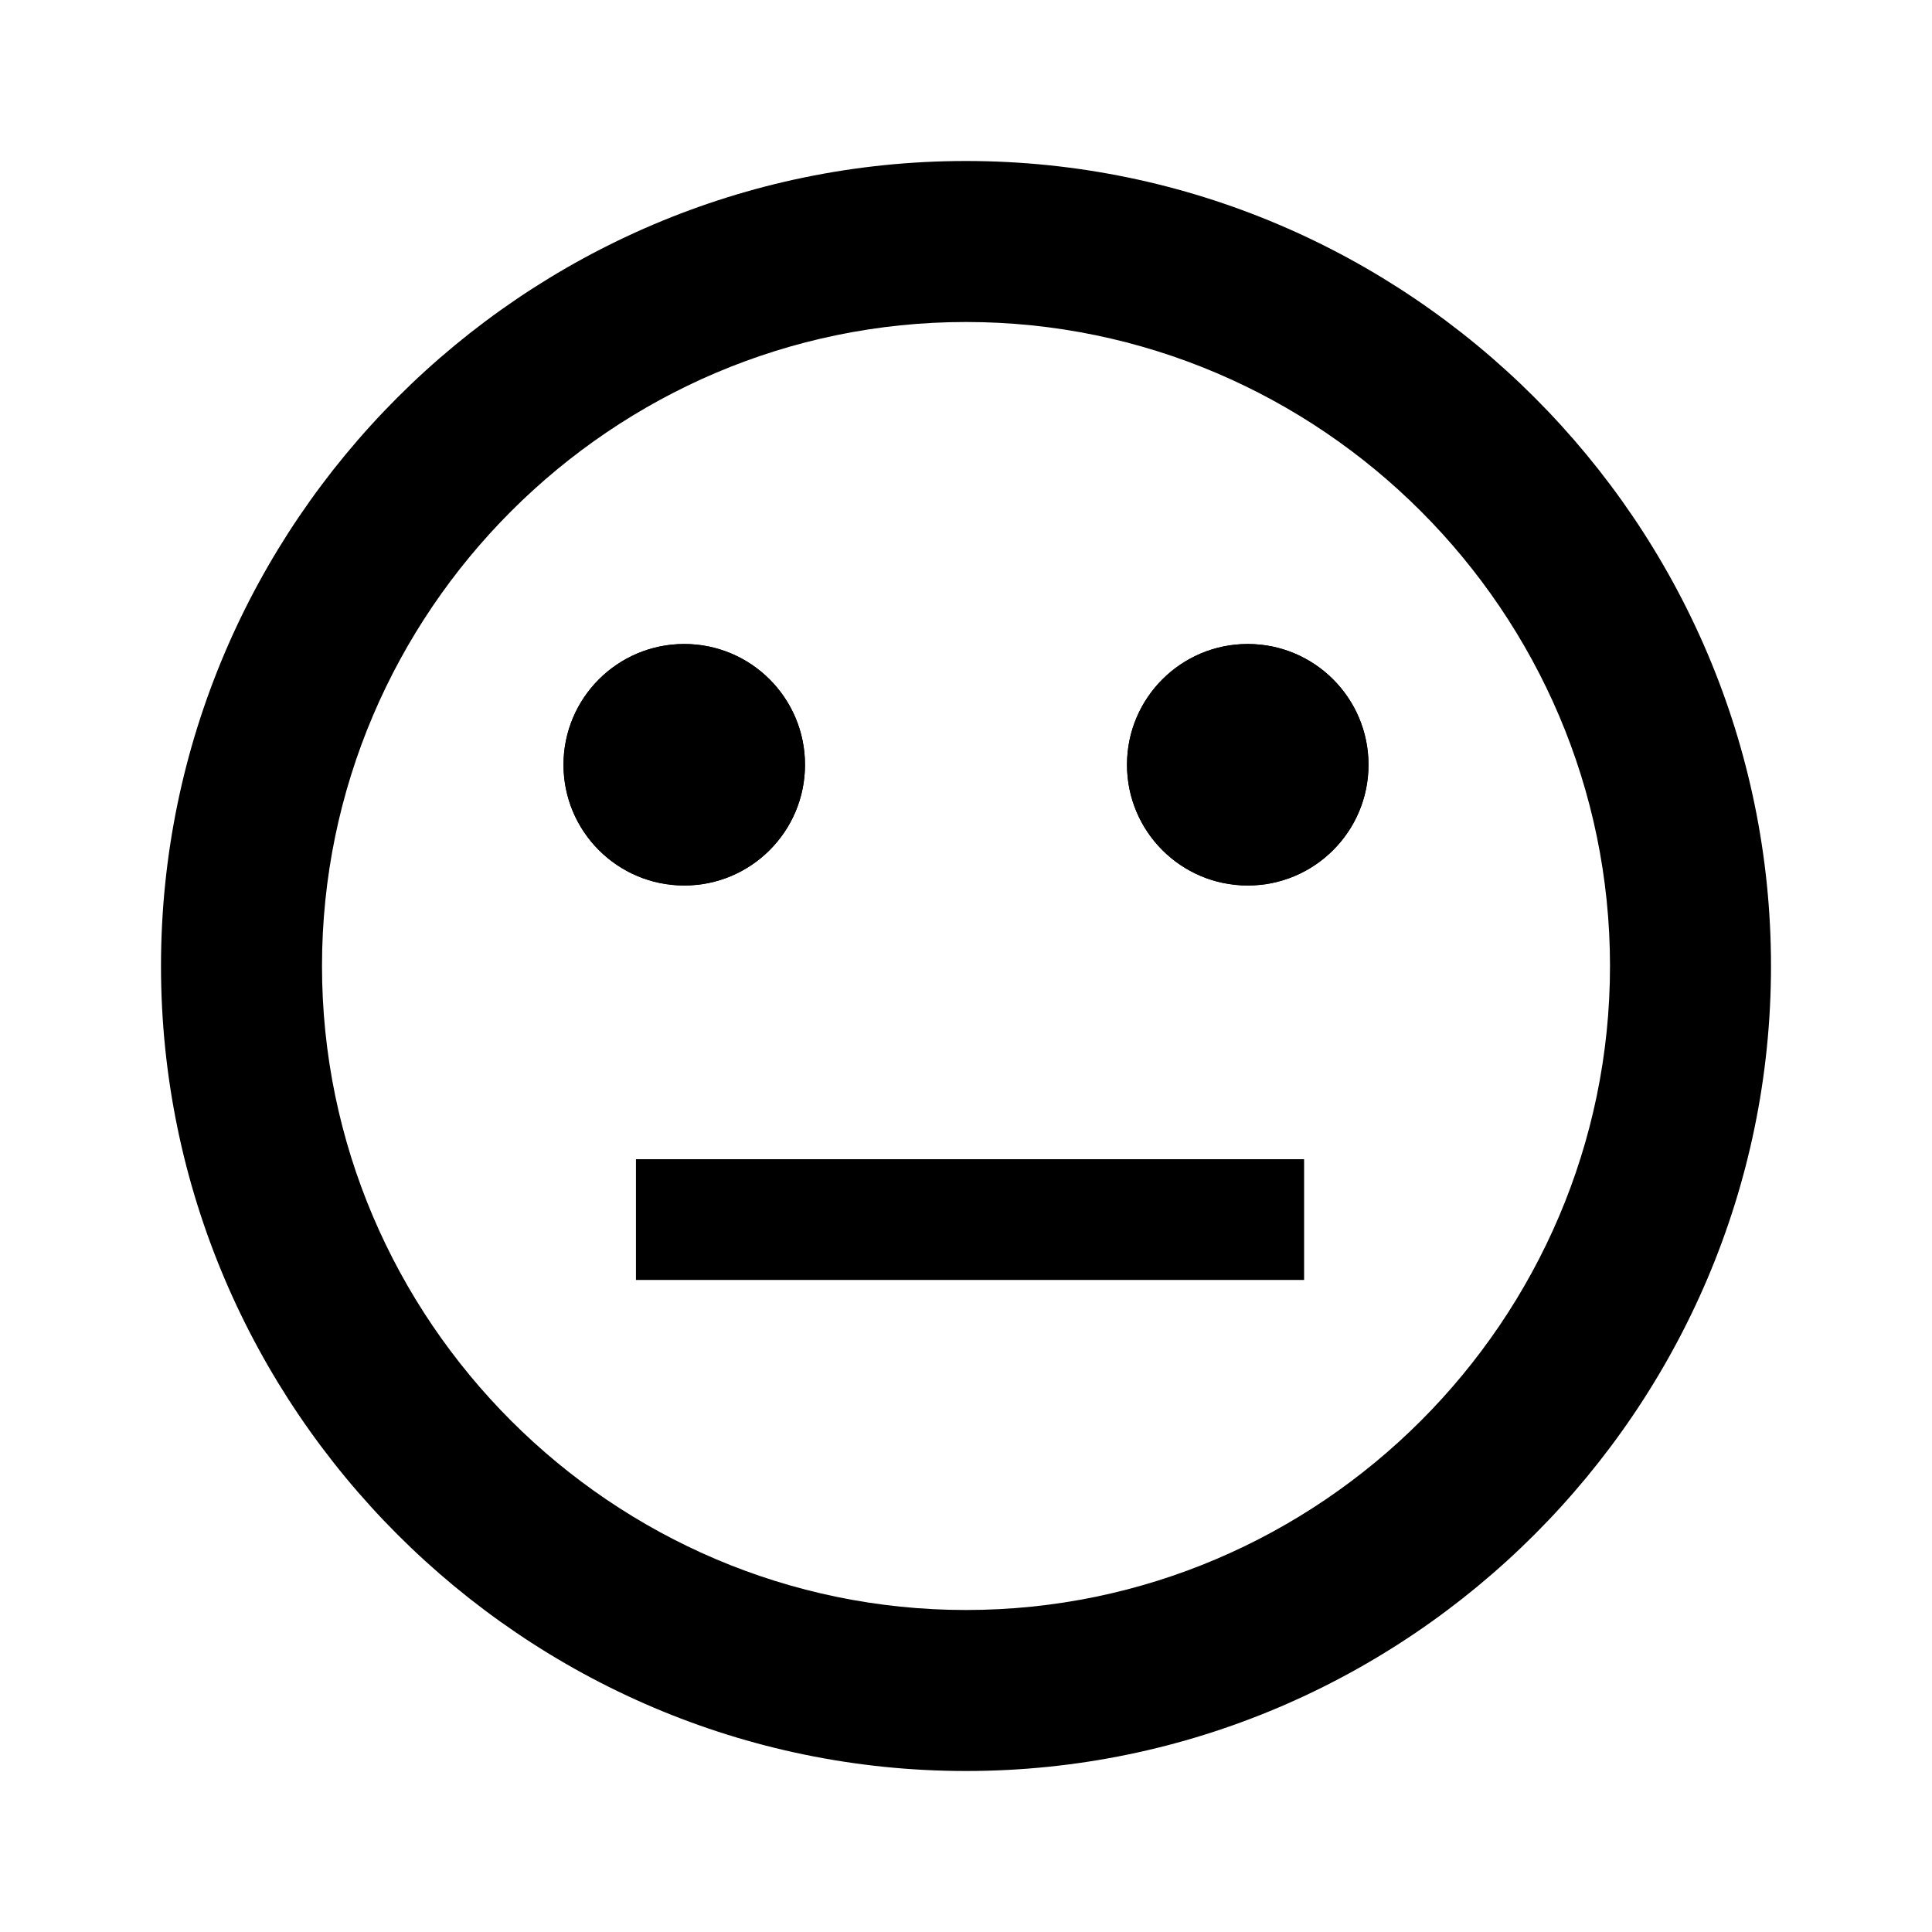 <svg xmlns="http://www.w3.org/2000/svg" width="24" height="24" viewBox="0 0 24 24"><path fill="none" d="M0 0h24v24H0V0z"/><circle cx="15.5" cy="9.5" r="1.5"/><circle cx="8.5" cy="9.5" r="1.5"/><path fill="none" d="M0 0h24v24H0V0z"/><circle cx="15.5" cy="9.5" r="1.5"/><circle cx="8.5" cy="9.5" r="1.5"/><path d="M12,2C6.5,2,2,6.5,2,12s4.5,10,10,10c5.5,0,10-4.5,10-10S17.5,2,12,2z M12,20c-4.4,0-8-3.6-8-8s3.6-8,8-8s8,3.6,8,8S16.4,20,12,20z"/><rect x="7.9" y="14.4" width="8.3" height="1.5"/></svg>